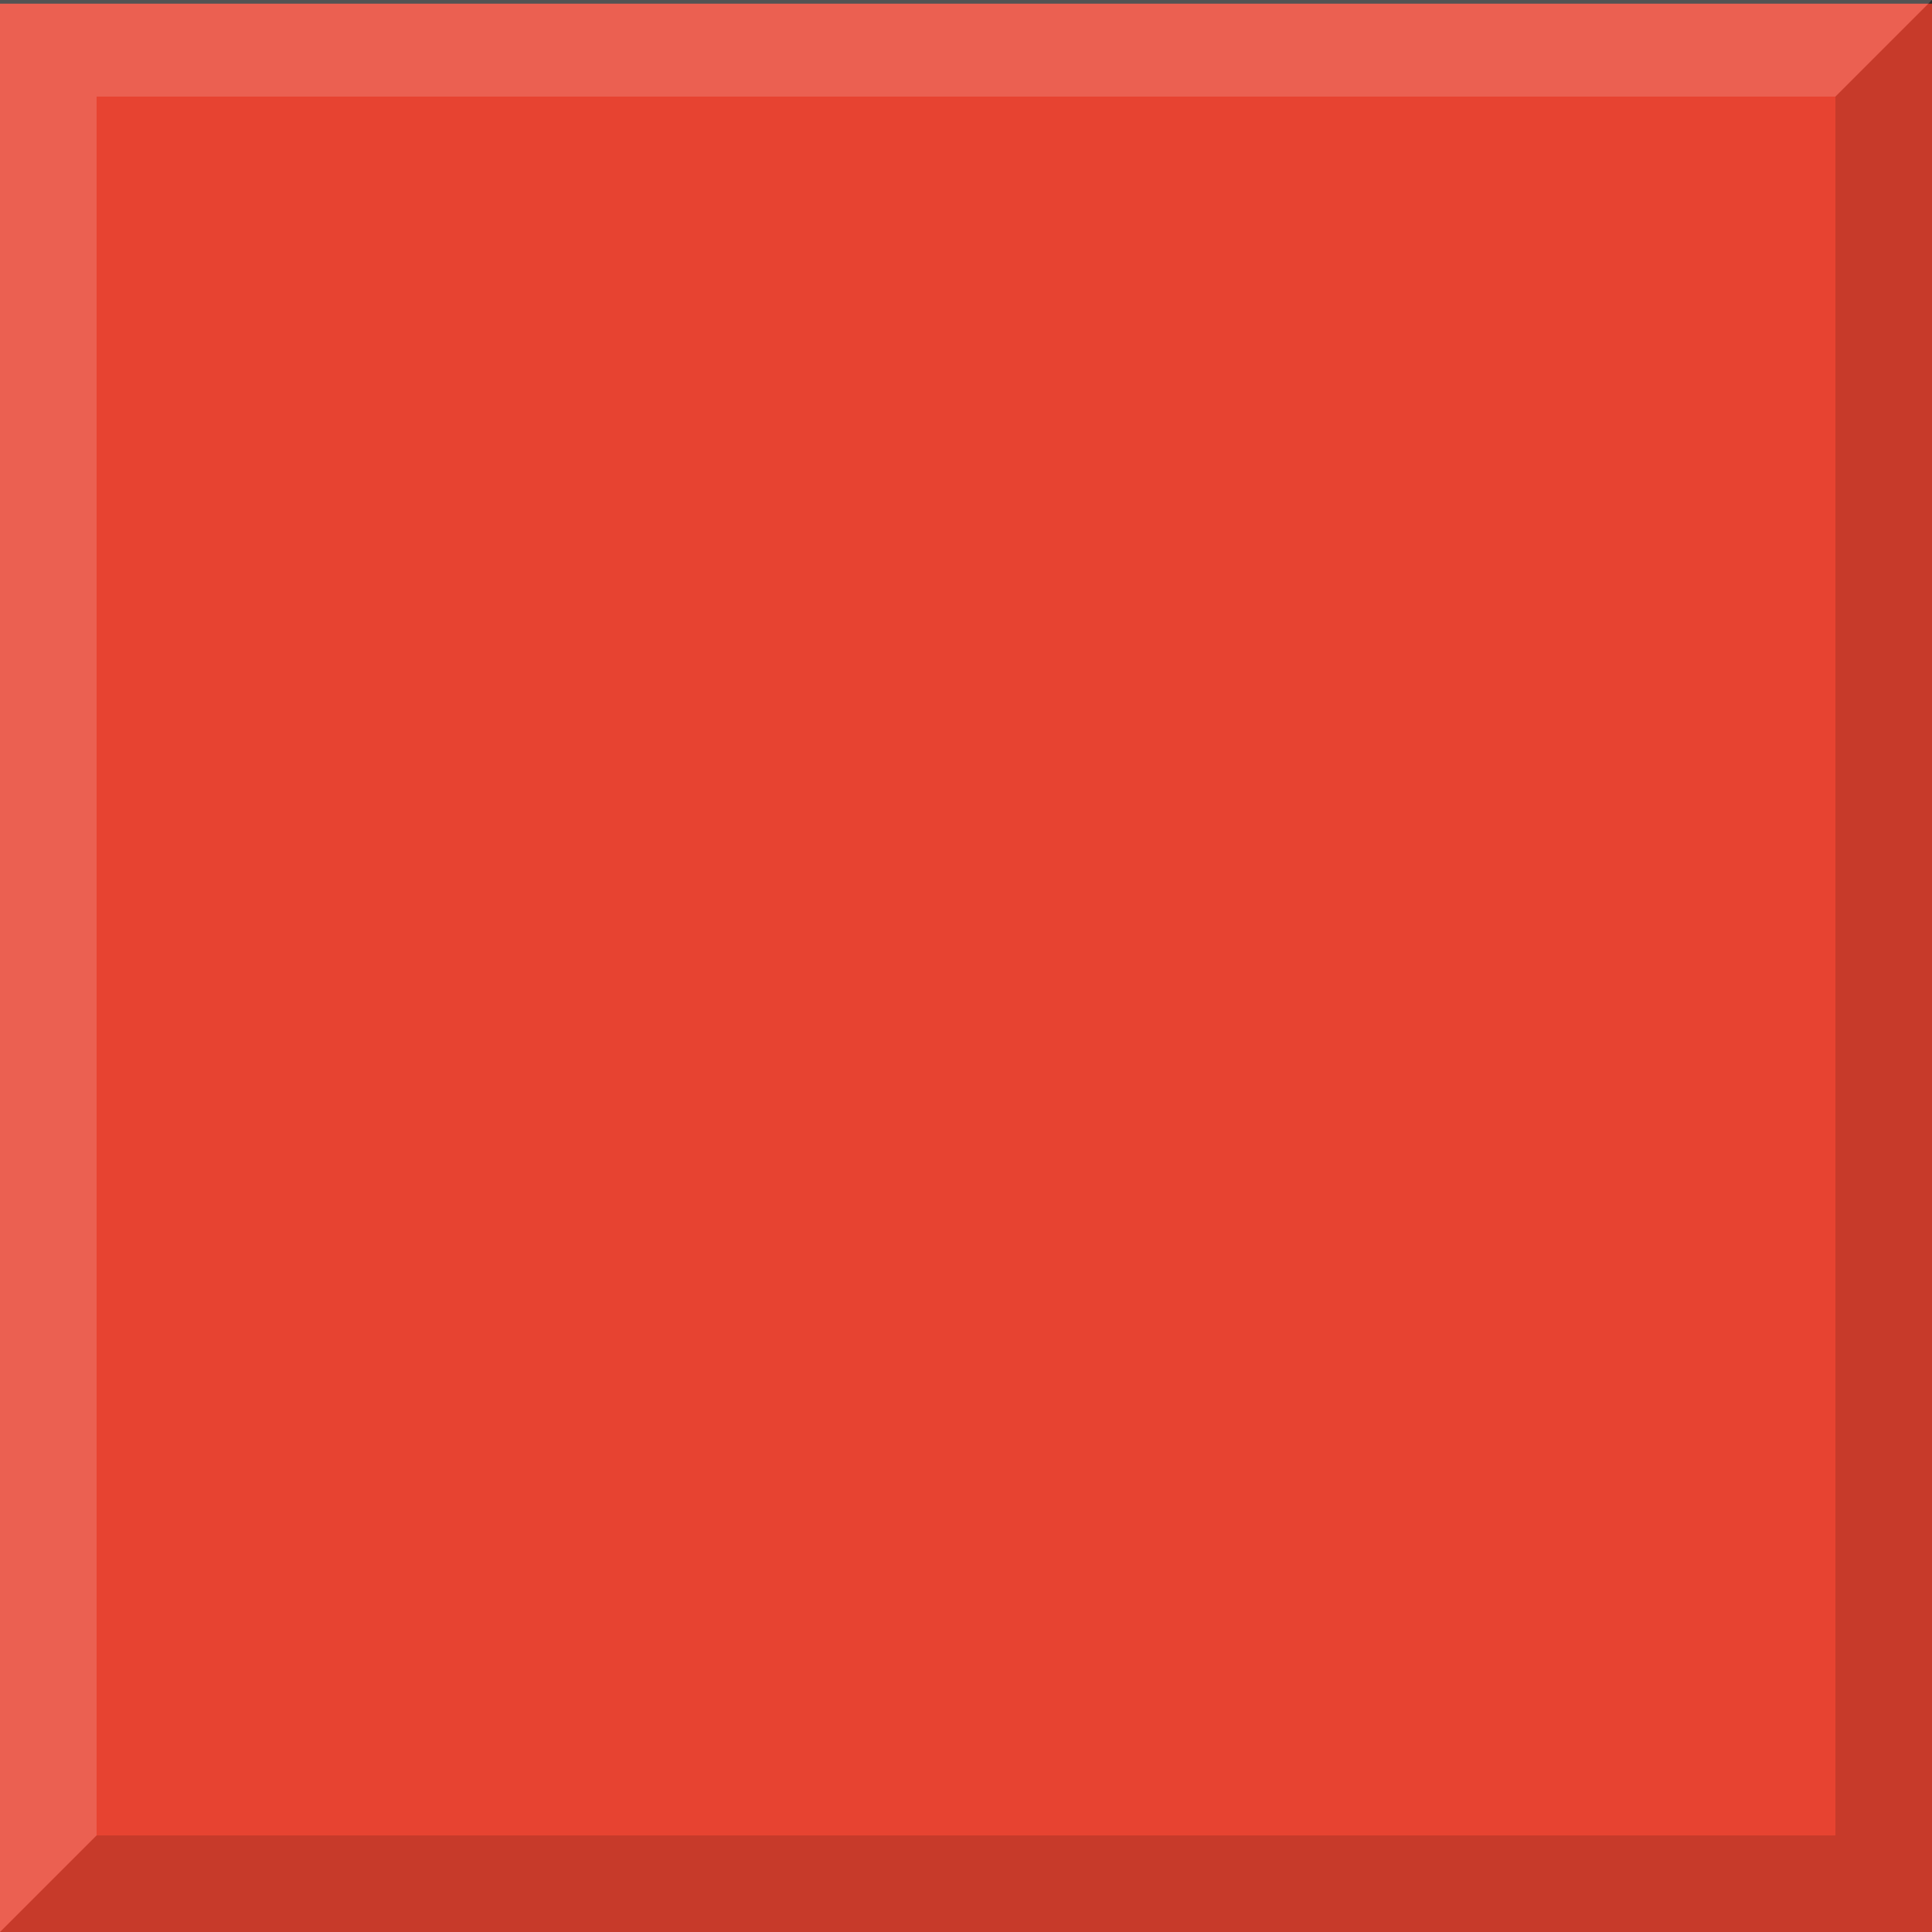 <?xml version="1.0" encoding="UTF-8" standalone="no"?>
<svg xmlns:rdf="http://www.w3.org/1999/02/22-rdf-syntax-ns#" xmlns="http://www.w3.org/2000/svg" height="20" width="20" version="1.1" xmlns:cc="http://creativecommons.org/ns#" xmlns:dc="http://purl.org/dc/elements/1.1/">
<rect width="100%" height="100%" fill="#333333" stroke="none"/>
<g transform="translate(0 -1032.362)" fill="#e63e2c">
<rect fill-rule="evenodd" height="20" width="20" y="1032.4" x="0" fill="#e74331"/>
</g>
<path d="m0 20h20v-20l-1 1v18h-18z" fill-opacity=".137"/>
<path fill="#FFF" d="m0 20 1-1v-18h18l1-1h-20z" fill-opacity=".157"/>
</svg>
